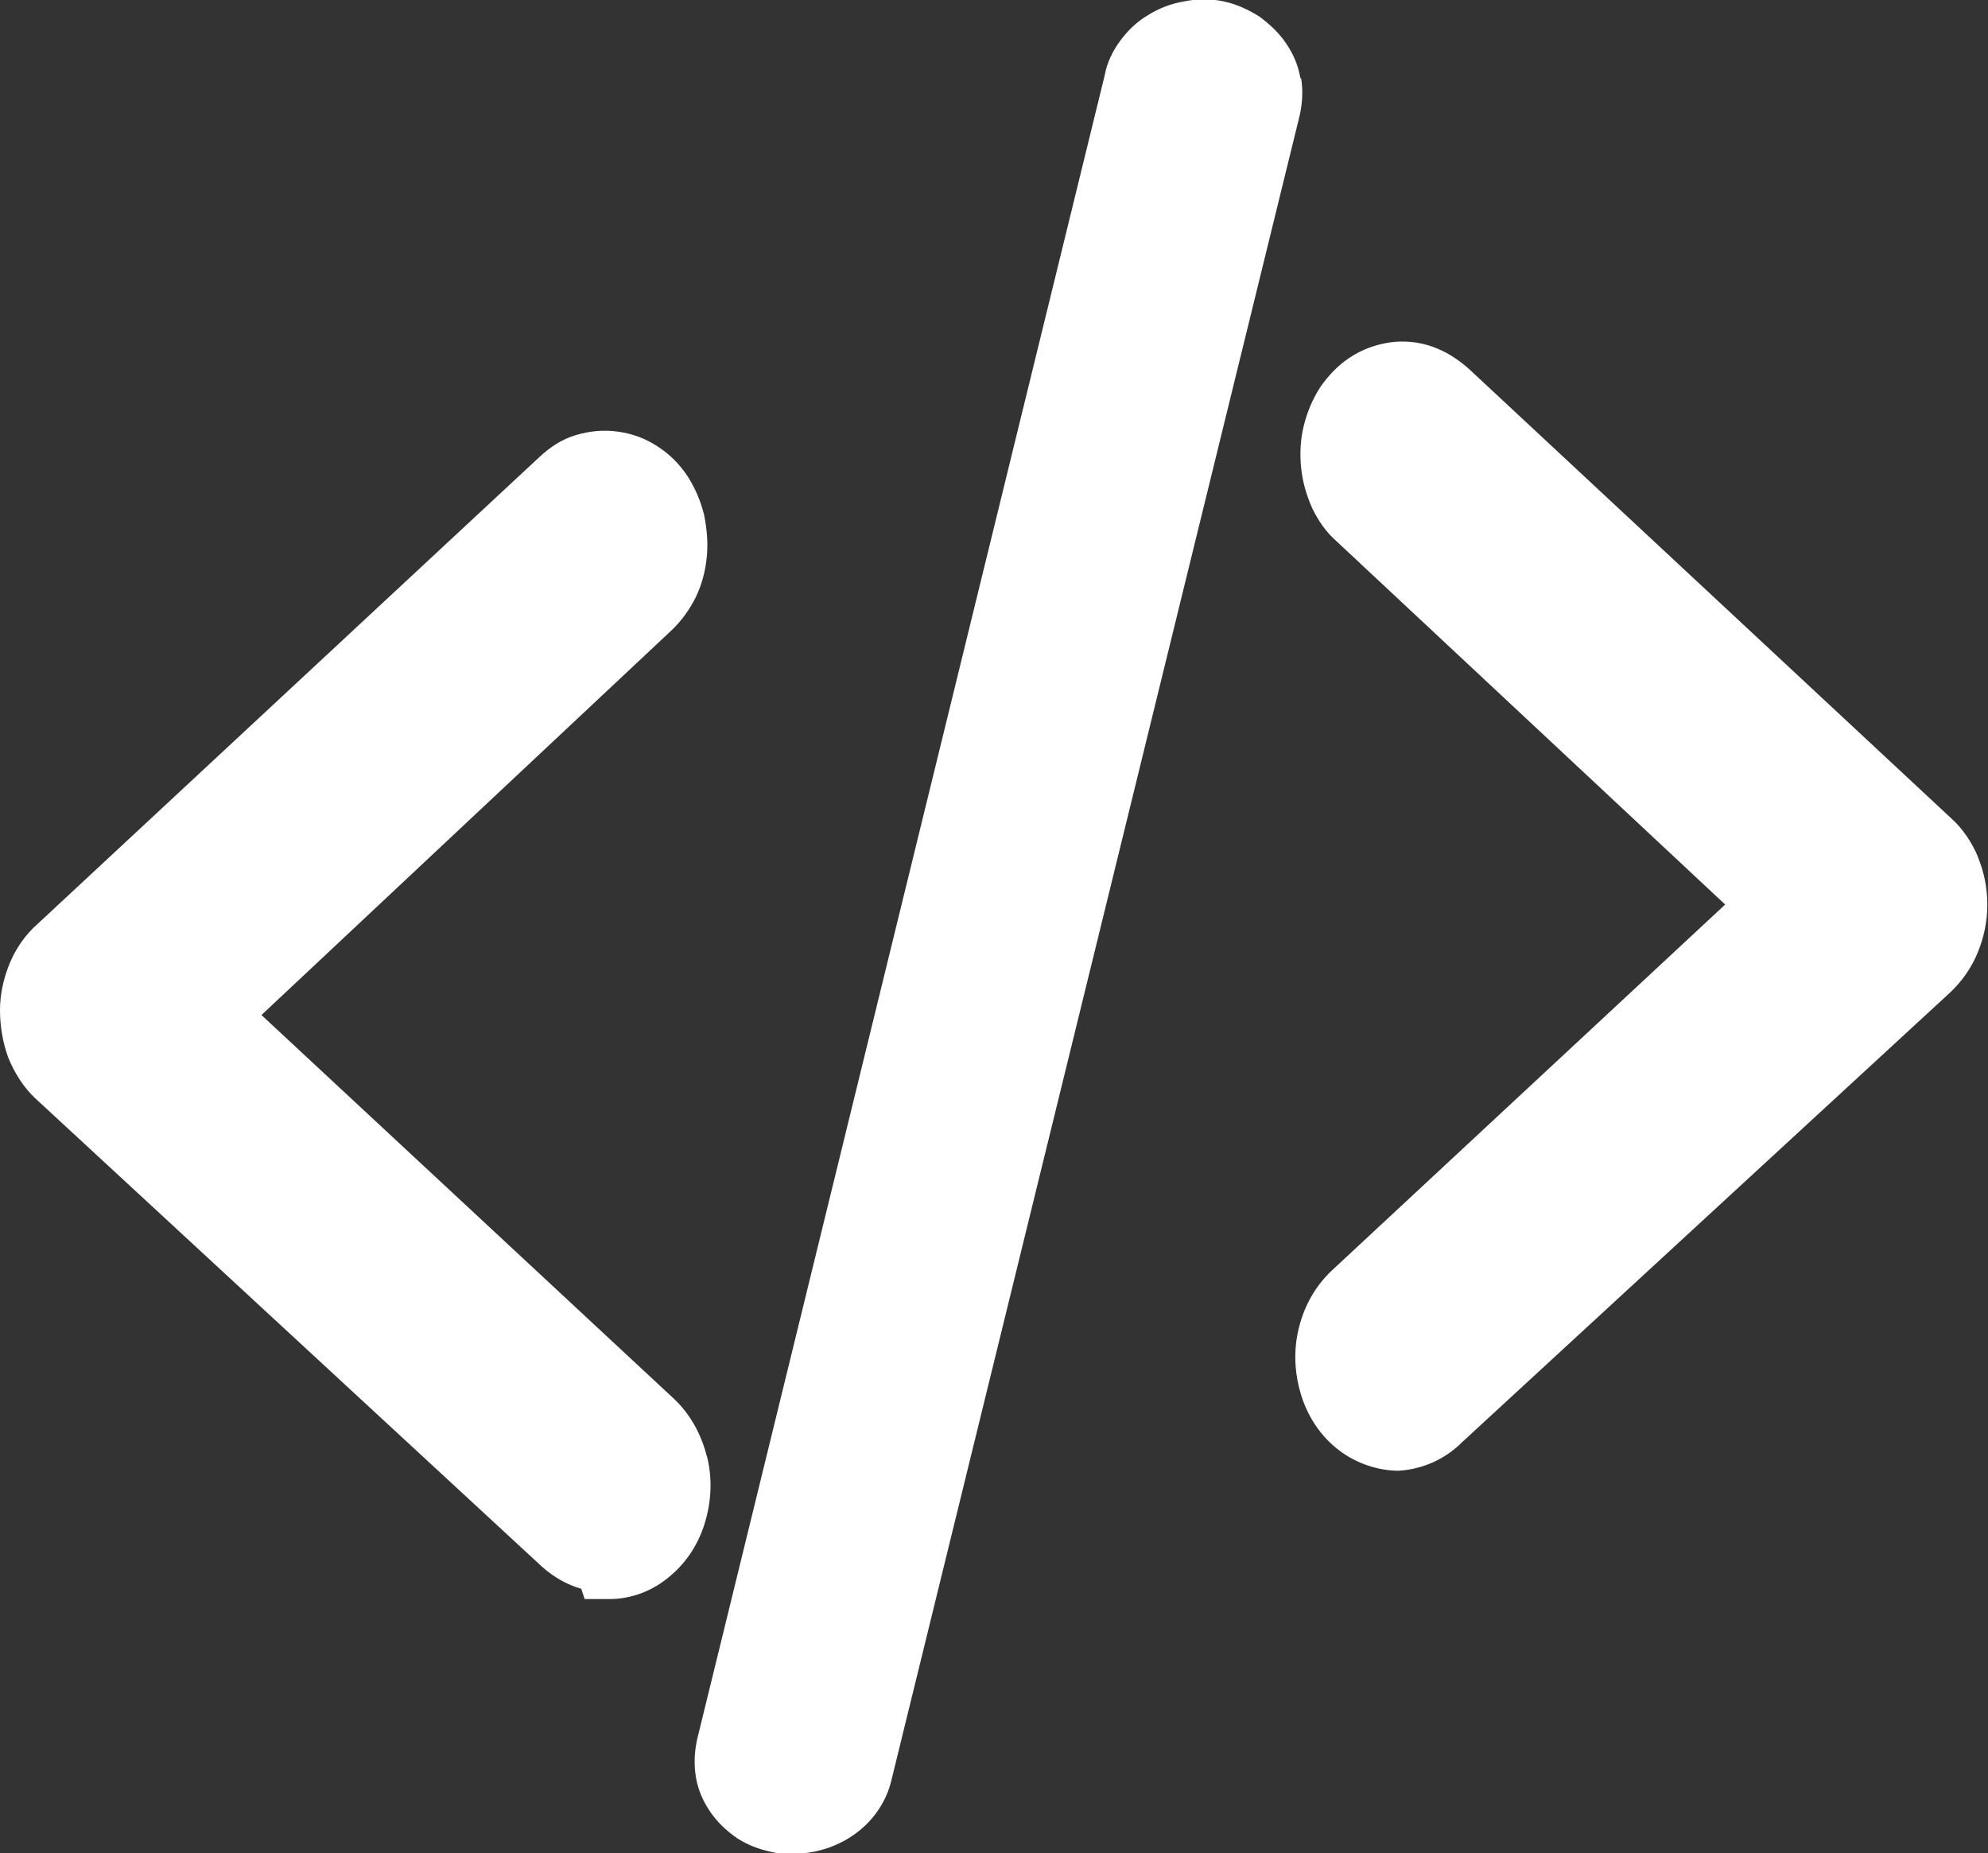 <?xml version="1.0" encoding="UTF-8"?>
<svg id="Capa_2" data-name="Capa 2" xmlns="http://www.w3.org/2000/svg" viewBox="0 0 28.97 27">
  <rect x="0" y="0" width="28.97" height="27" fill="#333333" stroke="none"/>
  <defs>
    <style>
      .cls-1 {
        fill: #fff;
      }
    </style>
  </defs>
  <g id="Capa_1-2" data-name="Capa 1">
    <g>
      <path class="cls-1" d="M28.83,12.5c-.09-.22-.23-.43-.4-.58l-7.03-6.55c-.16-.14-.33-.25-.53-.32-.2-.07-.41-.09-.62-.06-.2,.03-.4,.1-.58,.22-.17,.11-.31,.26-.43,.43-.11,.17-.19,.36-.24,.56-.05,.2-.06,.41-.04,.61,.02,.21,.08,.41,.16,.59,.09,.19,.21,.36,.36,.49l5.66,5.29-5.74,5.34c-.23,.22-.39,.5-.47,.82-.08,.31-.07,.64,.02,.95,.09,.32,.27,.6,.51,.8,.25,.21,.57,.33,.89,.34h.03c.35-.02,.68-.17,.92-.41l7.12-6.56c.17-.16,.31-.36,.4-.58,.09-.22,.14-.45,.14-.7s-.05-.48-.14-.7Z"/>
      <path class="cls-1" d="M10.3,21.22c-.08-.32-.24-.61-.47-.83L3.81,14.79l5.97-5.6c.15-.14,.27-.31,.36-.49,.09-.19,.14-.38,.16-.59,.02-.21,0-.41-.04-.61-.05-.2-.13-.39-.24-.56-.12-.18-.26-.32-.43-.43-.18-.12-.37-.19-.58-.22-.21-.03-.42-.01-.62,.05-.2,.06-.37,.17-.53,.32L.54,13.47c-.17,.15-.31,.35-.4,.57C.05,14.26,0,14.49,0,14.72c0,.23,.04,.47,.12,.69,.09,.22,.22,.43,.39,.59l7.39,6.83c.17,.15,.36,.26,.57,.32l.05,.15h.36c.32,0,.64-.12,.89-.34,.24-.2,.42-.48,.51-.8,.09-.31,.1-.64,.02-.95Z"/>
      <path class="cls-1" d="M18.95,1.14c-.03-.18-.1-.35-.21-.51-.1-.15-.24-.28-.39-.39-.16-.1-.33-.18-.52-.22-.19-.04-.38-.04-.57,0-.19,.03-.37,.1-.53,.2-.17,.1-.3,.23-.41,.38-.11,.15-.19,.32-.22,.49l-5.94,24.25c-.04,.18-.05,.36-.02,.55,.03,.18,.1,.35,.21,.51s.24,.28,.4,.39c.16,.1,.33,.17,.62,.22h.24c.32-.01,.63-.12,.88-.31,.25-.19,.43-.46,.5-.76L18.94,1.68c.04-.18,.05-.37,.02-.54Z"/>
    </g>
  </g>
</svg>